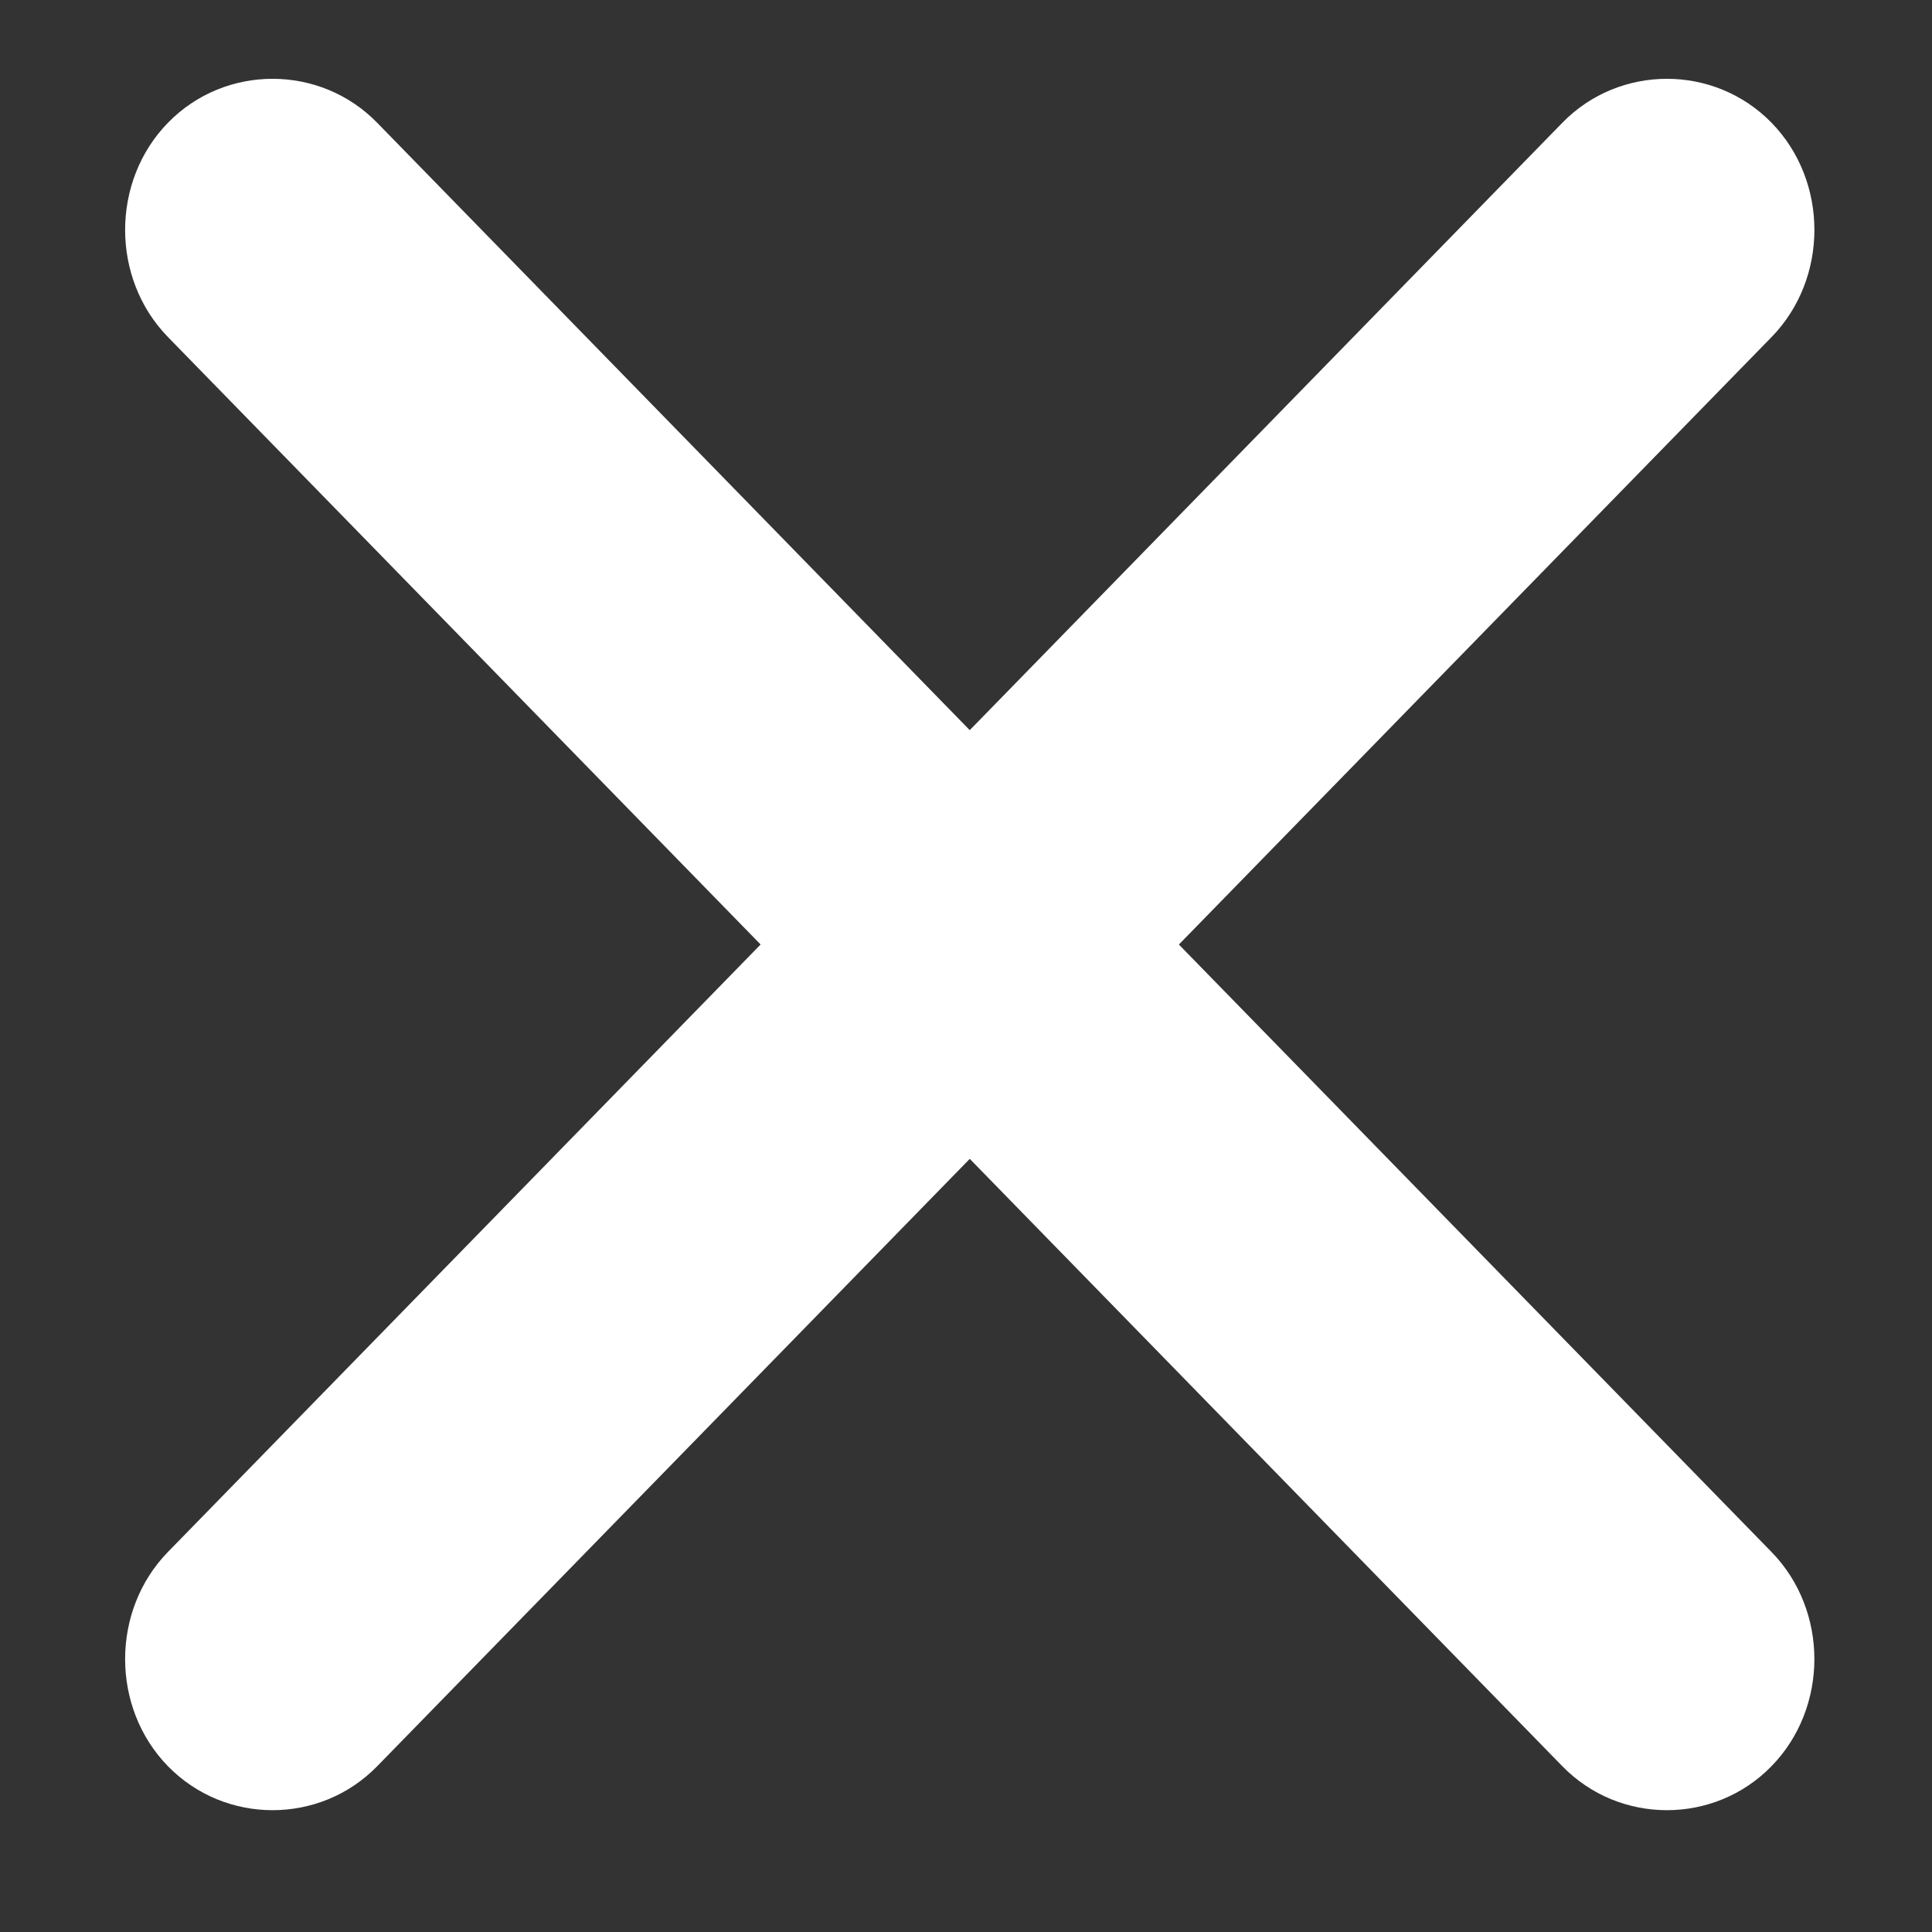 <svg width="19" height="19" viewBox="0 0 19 19" fill="none" xmlns="http://www.w3.org/2000/svg">
<rect x="0" y="0" width="19" height="19" fill="#333333" stroke="none"/>
<path d="M17.422 3.315L3.709 17.37C3.147 17.946 2.215 17.946 1.652 17.37C1.09 16.794 1.09 15.838 1.652 15.262L15.365 1.207C15.927 0.631 16.859 0.631 17.422 1.207C17.984 1.783 17.984 2.739 17.422 3.315Z" fill="white"/>
<path d="M15.365 17.37L1.652 3.315C1.09 2.739 1.09 1.783 1.652 1.207C2.214 0.631 3.147 0.631 3.709 1.207L17.421 15.262C17.984 15.838 17.984 16.794 17.421 17.37C16.859 17.946 15.927 17.946 15.365 17.37Z" fill="white"/>
</svg>

